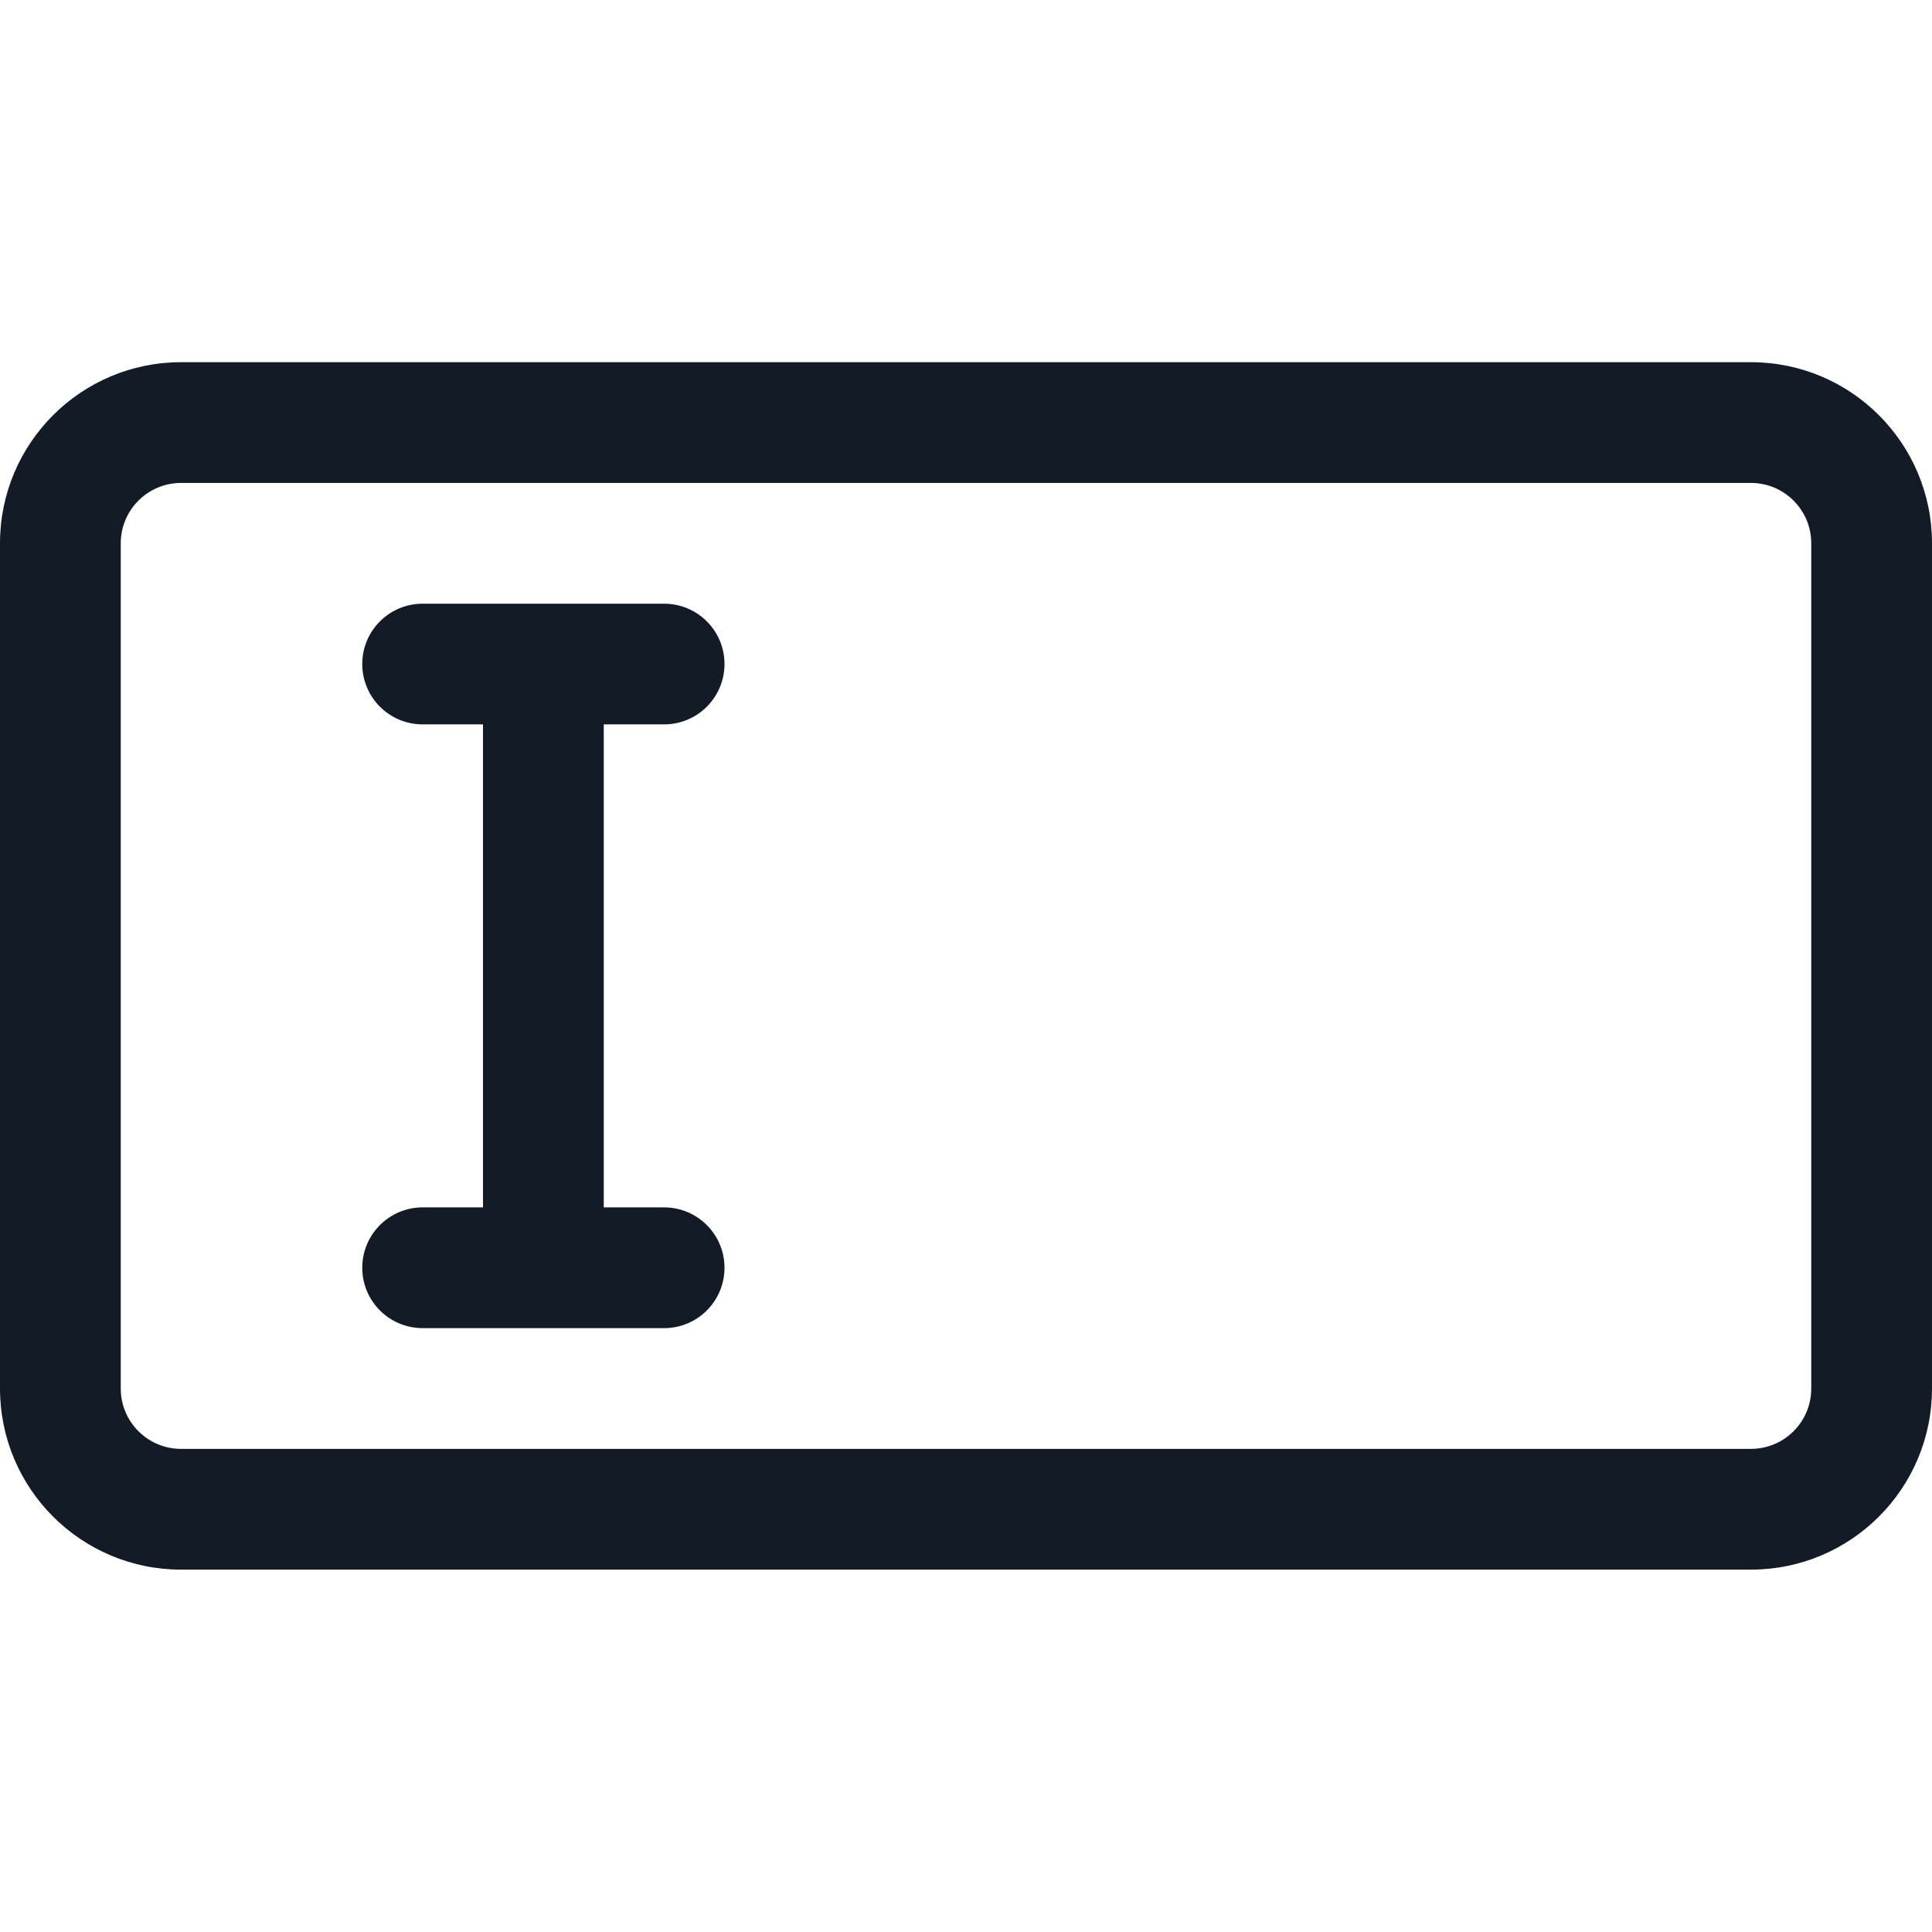 <svg width="32" height="32" viewBox="0 0 32 32" fill="none" xmlns="http://www.w3.org/2000/svg">
<path fill-rule="evenodd" clip-rule="evenodd" d="M2 8.999C2 8.446 2.448 7.999 3 7.999H29C29.552 7.999 30 8.446 30 8.999V22.998C30 23.551 29.552 23.998 29 23.998H3C2.448 23.998 2 23.551 2 22.998V8.999ZM3 5.999C1.343 5.999 0 7.342 0 8.999V22.998C0 24.655 1.343 25.998 3 25.998H29C30.657 25.998 32 24.655 32 22.998V8.999C32 7.342 30.657 5.999 29 5.999H3ZM8 19.998V11.998H7C6.448 11.998 6 11.551 6 10.998C6 10.446 6.448 9.999 7 9.999H9H11C11.552 9.999 12 10.446 12 10.998C12 11.551 11.552 11.998 11 11.998H10V19.998H11C11.552 19.998 12 20.446 12 20.998C12 21.551 11.552 21.998 11 21.998H9H7C6.448 21.998 6 21.551 6 20.998C6 20.446 6.448 19.998 7 19.998H8Z" fill="#131C26"/>
</svg>
